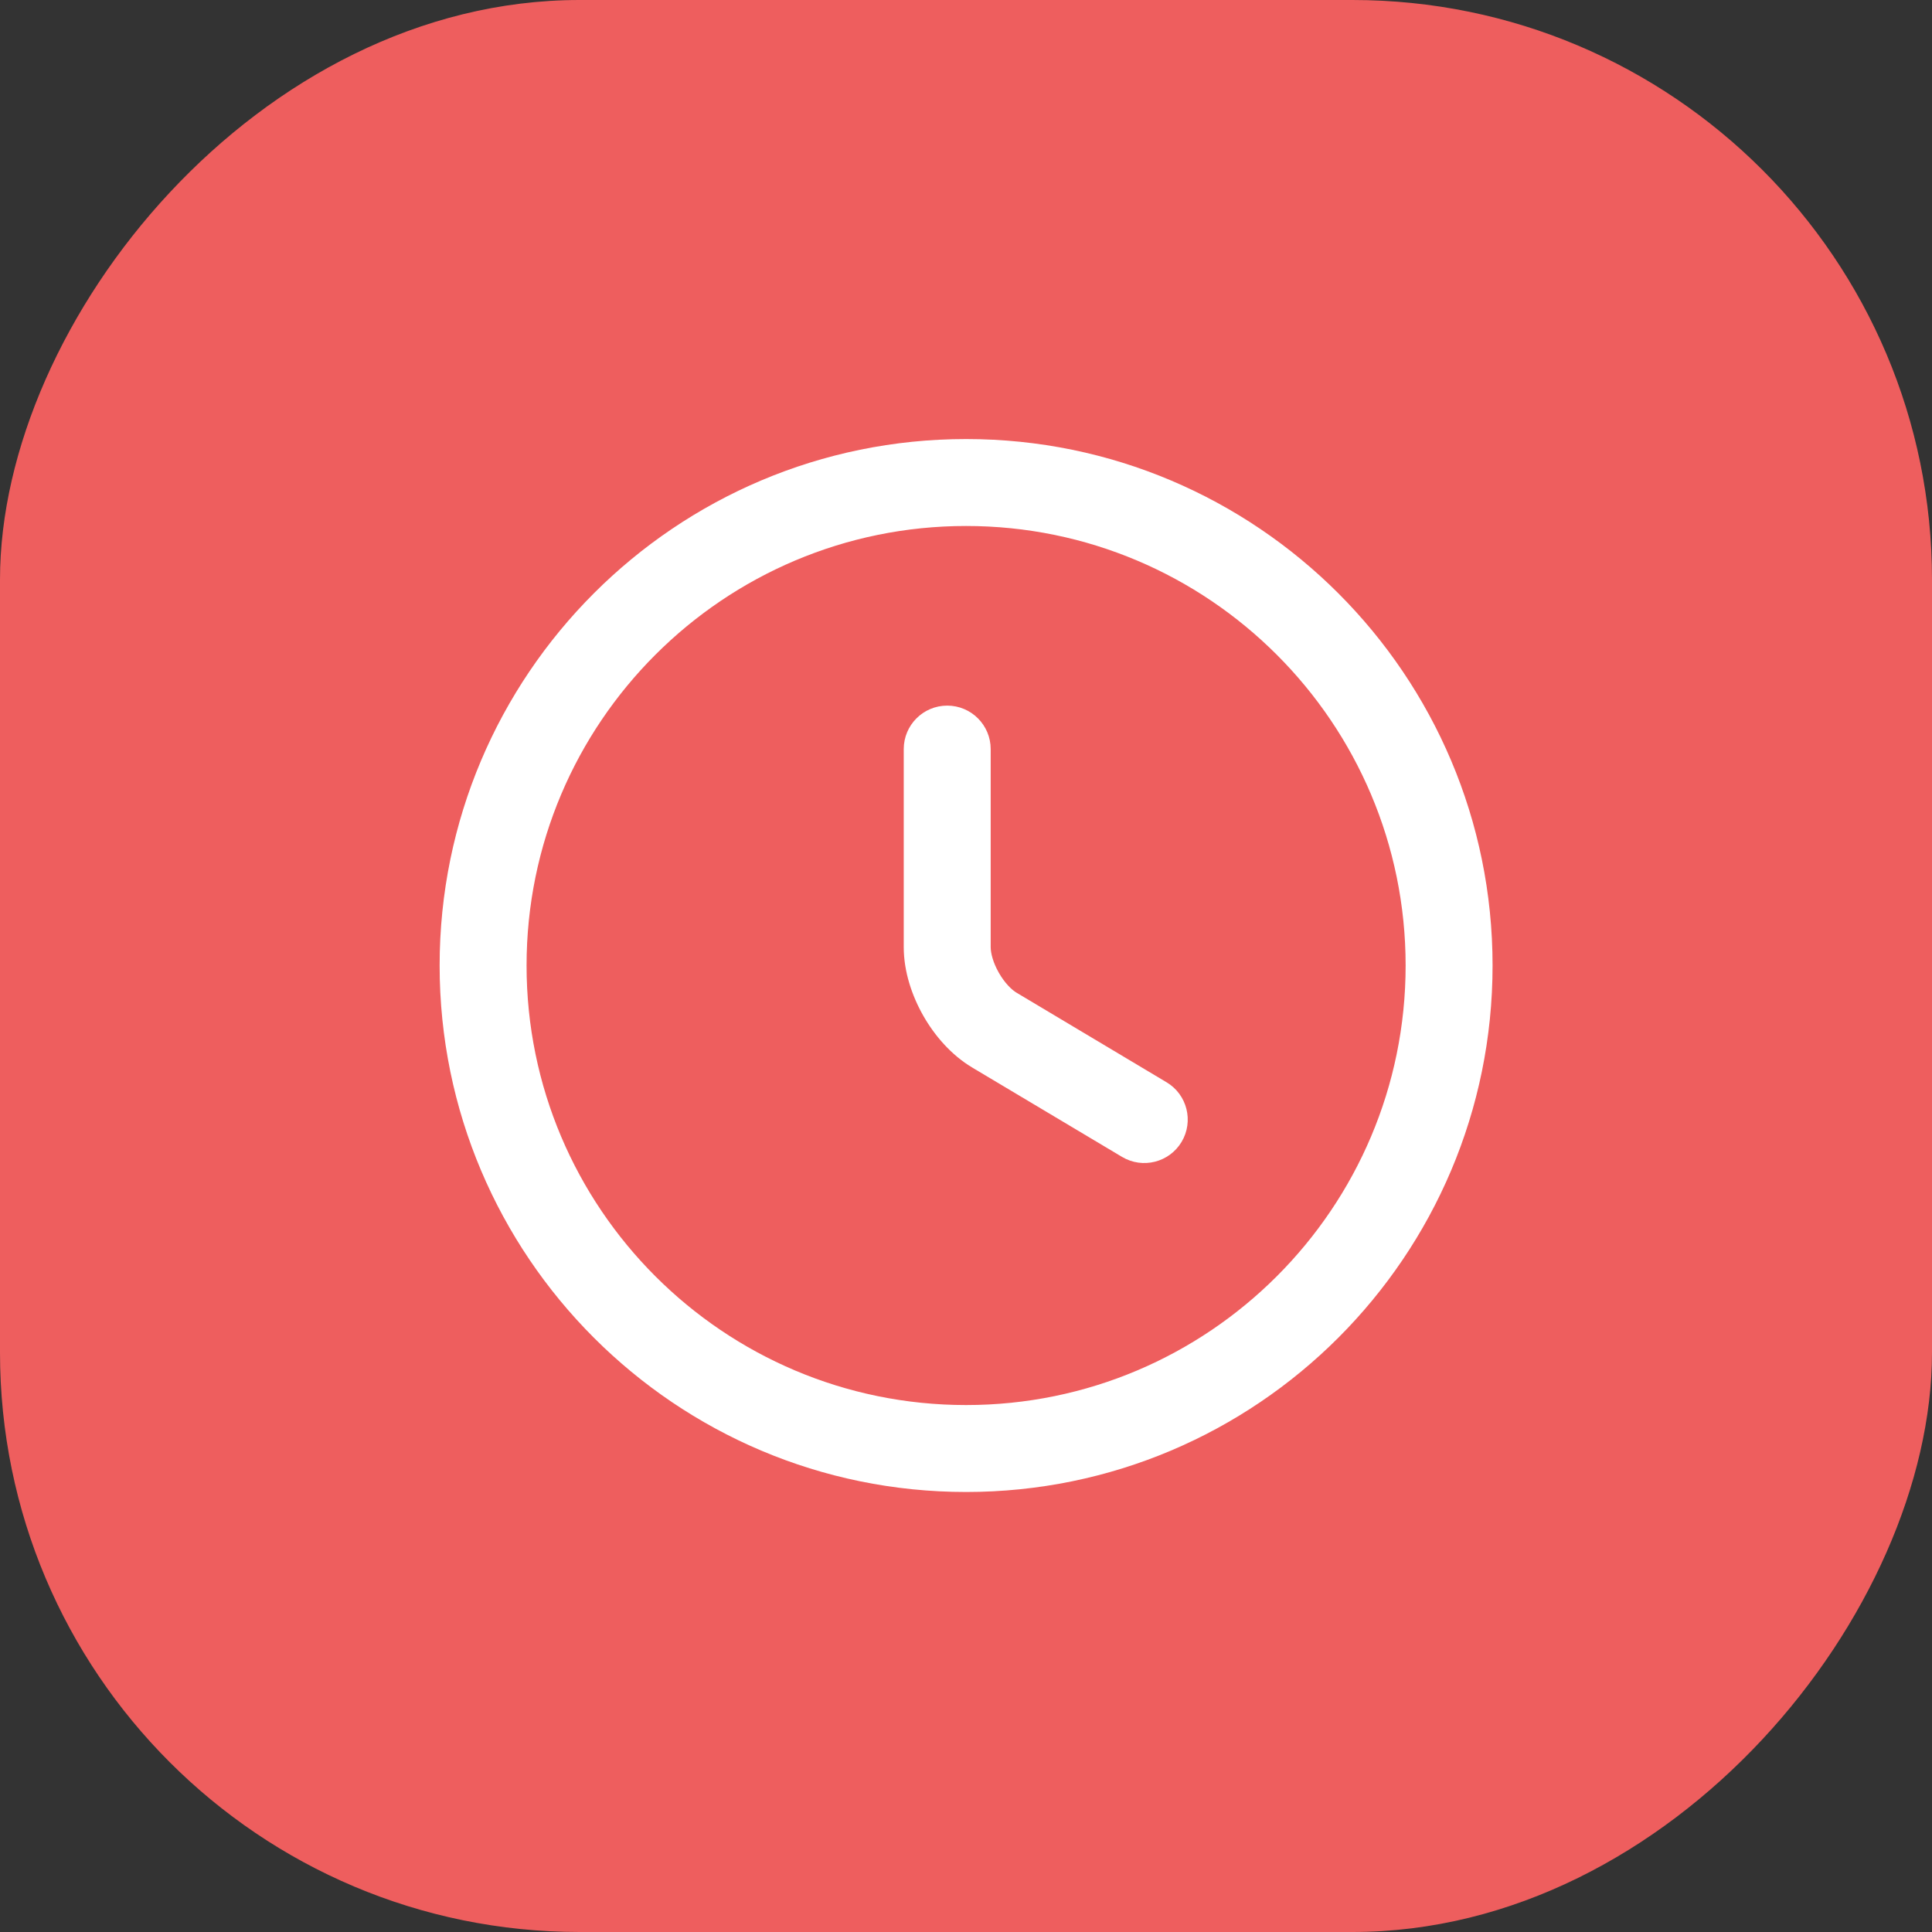<svg width="40" height="40" viewBox="0 0 40 40" fill="none" xmlns="http://www.w3.org/2000/svg">
<rect x="0" y="0" width="40" height="40" fill="#333333" stroke="none"/>
<rect width="40" height="40" rx="12" transform="matrix(-1 0 0 1 40 0)" fill="#EE5E5E"/>
<path fill-rule="evenodd" clip-rule="evenodd" d="M10.902 19.99C10.902 14.967 14.979 10.89 20.002 10.89C25.024 10.89 29.102 14.967 29.102 19.99C29.102 25.013 25.024 29.09 20.002 29.09C14.979 29.09 10.902 25.013 10.902 19.99ZM20.002 9.09C13.985 9.09 9.102 13.973 9.102 19.99C9.102 26.007 13.985 30.89 20.002 30.89C26.019 30.89 30.902 26.007 30.902 19.99C30.902 13.973 26.019 9.09 20.002 9.09ZM20.511 15.509C20.511 15.012 20.108 14.609 19.611 14.609C19.114 14.609 18.711 15.012 18.711 15.509V19.609C18.711 20.118 18.883 20.621 19.117 21.032C19.35 21.441 19.695 21.844 20.131 22.103L20.132 22.104L23.23 23.952C23.657 24.207 24.209 24.067 24.464 23.641C24.718 23.214 24.579 22.661 24.152 22.407L21.052 20.556L21.05 20.555C20.946 20.494 20.801 20.352 20.68 20.14C20.559 19.928 20.511 19.731 20.511 19.609V15.509Z" fill="white"/>
</svg>
